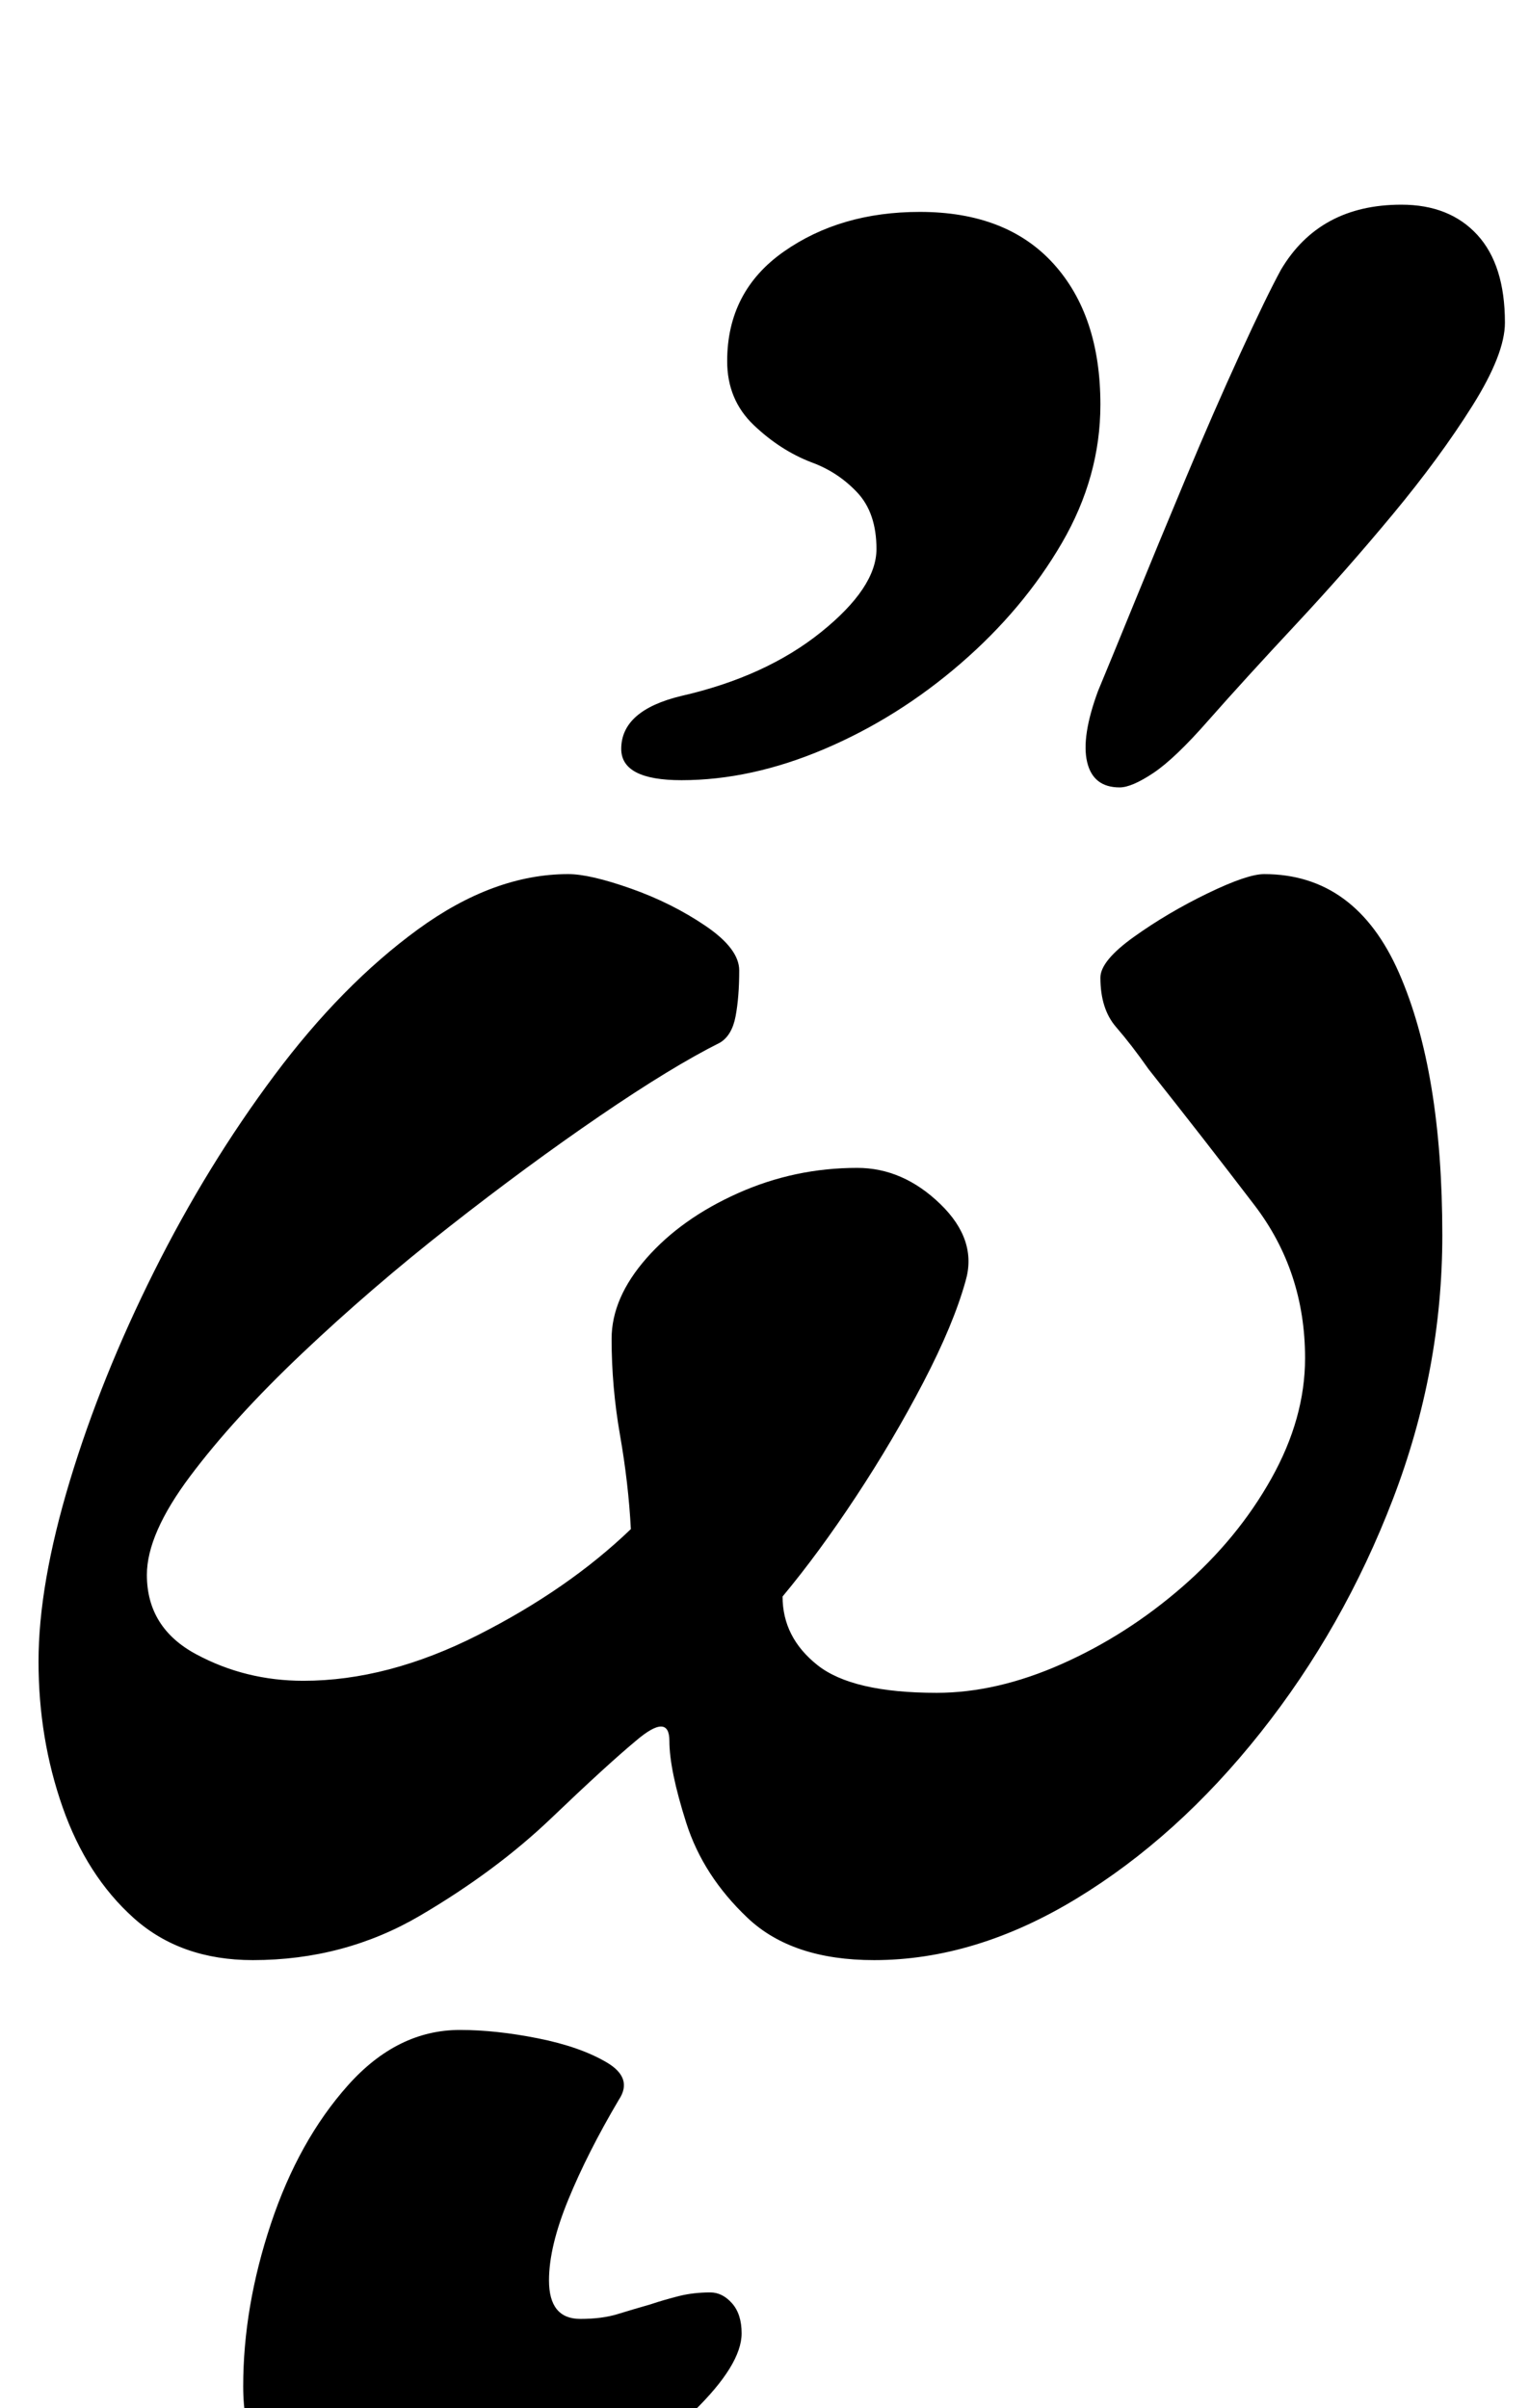 <?xml version="1.0" standalone="no"?>
<!DOCTYPE svg PUBLIC "-//W3C//DTD SVG 1.1//EN" "http://www.w3.org/Graphics/SVG/1.1/DTD/svg11.dtd" >
<svg xmlns="http://www.w3.org/2000/svg" xmlns:xlink="http://www.w3.org/1999/xlink" version="1.1" viewBox="-10 0 635 1000">
  <g transform="matrix(1 0 0 -1 0 800)">
   <path fill="currentColor"
d="M95 -14q-30 0 -49.5 17.5t-29.5 46t-10 60.5t13 75t35 87t50 81.5t59.5 60.5t62.5 23q9 0 26 -6t31 -15.5t14 -18.5q0 -11 -1.5 -19t-6.5 -11q-20 -10 -50 -30.5t-62.5 -46t-61 -52.5t-46.5 -51t-18 -41q0 -22 20.5 -33t44.5 -11q35 0 72.5 19t63.5 44q-1 19 -4.5 39
t-3.5 40q0 17 14.5 33.5t38 27t49.5 10.5q19 0 34.5 -15t10.5 -32q-5 -18 -17.5 -42t-28 -47.5t-30.5 -41.5q0 -17 14.5 -28.5t49.5 -11.5q25 0 52 12t50 32t37 45t14 50q0 36 -21 63.5t-44 56.5q-7 10 -13.5 17.5t-6.5 20.5q0 7 14 17t30.5 18t23.5 8q38 0 56 -41t18 -109
q0 -56 -20.5 -109.5t-55 -97t-76.5 -69t-84 -25.5q-34 0 -52.5 17.5t-25.5 39.5t-7 34q0 6 -3.5 6t-10.5 -6q-12 -10 -35 -32t-54.5 -40.5t-69.5 -18.5zM455 473q-11 0 -13.5 10.5t4.5 29.5q5 12 15 36.5t21.5 52t22.5 51.5t17 35q16 27 50 27q20 0 31.5 -12.5t11.5 -36.5
q0 -13 -13.5 -34.5t-33 -45t-40.5 -46t-36 -39.5q-14 -16 -23 -22t-14 -6zM273 476q-25 0 -25 13q0 16 25 22q35 8 58 26.5t23 34.5q0 15 -8 23.5t-19 12.5q-13 5 -24 15.5t-11 26.5q0 29 23.5 45.5t56.5 16.5q36 0 55.5 -21.5t19.5 -58.5q0 -30 -16 -57.5t-42 -50
t-56.5 -35.5t-59.5 -13zM160 -252q-29 0 -49 15t-20 46q0 33 11.5 67.5t32 57.5t46.5 23q15 0 32.5 -3.5t28.5 -10t5 -15.5q-13 -22 -21 -41.5t-8 -33.5q0 -16 13 -16q9 0 15.5 2t13.5 4q6 2 12 3.5t13 1.5q5 0 9 -4.5t4 -12.5q0 -13 -20 -32.5t-51.5 -35t-66.5 -15.5z" />
  </g>

</svg>
